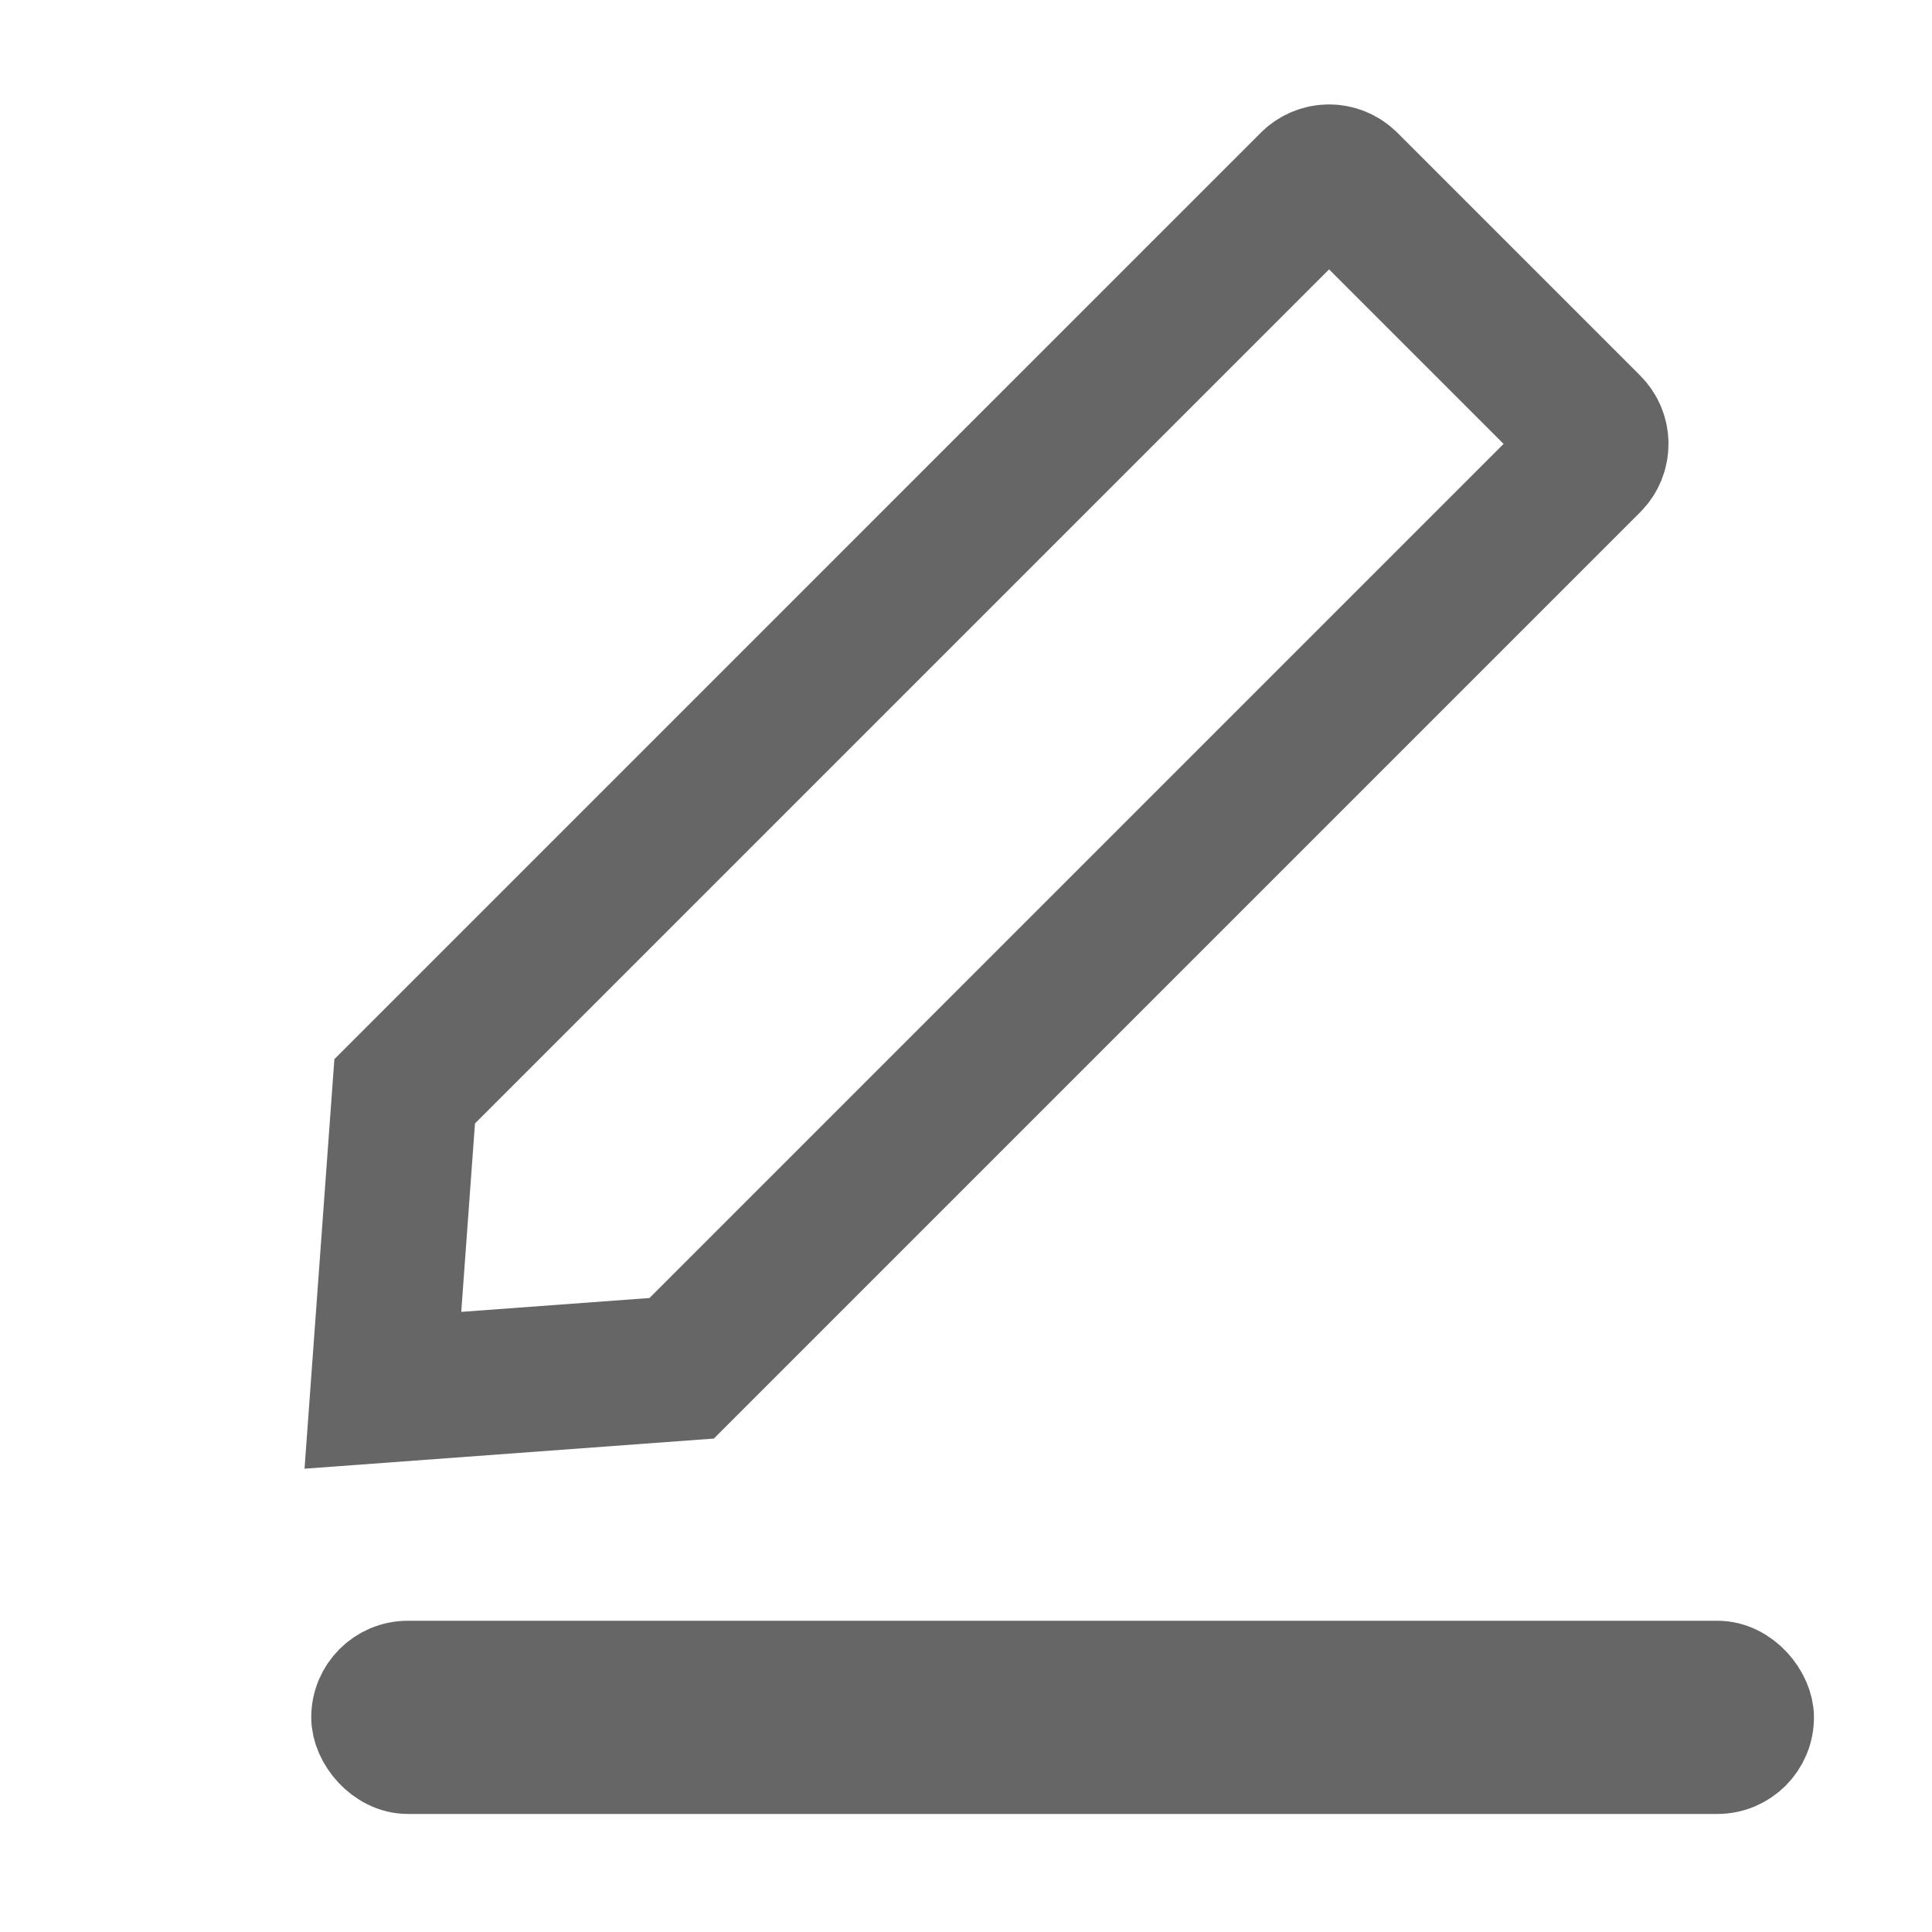 <?xml version="1.0" encoding="UTF-8"?>
<svg width="20px" height="20px" viewBox="0 0 20 20" version="1.1" xmlns="http://www.w3.org/2000/svg" xmlns:xlink="http://www.w3.org/1999/xlink">
    <!-- Generator: Sketch 59.1 (86144) - https://sketch.com -->
    <title>切片</title>
    <desc>Created with Sketch.</desc>
    <g id="云通知" stroke="none" stroke-width="1" fill="none" fill-rule="evenodd">
        <g id="个人号_发送通知_添加" transform="translate(-296, -558)" stroke="#666666">
            <g id="编组" transform="translate(10, 499)">
                <g id="编组-3" transform="translate(0, 37)">
                    <g id="manage_edit2" transform="translate(286, 22)">
                        <g id="manage_edit">
                            <g>
                                <g id="分组-2" transform="translate(1, 0)">
                                    <rect id="矩形" x="2.722" y="17.278" width="14.556" height="1" rx="0.5"></rect>
                                    <path d="M3.004,6.796 L0.656,8.825 L3.004,10.851 L16.287,10.851 C16.425,10.851 16.537,10.739 16.537,10.601 L16.537,7.046 C16.537,6.907 16.425,6.796 16.287,6.796 L3.004,6.796 Z" id="矩形" stroke-width="1.5" transform="translate(8.53, 8.823) rotate(-45) translate(-8.53, -8.823) "></path>
                                </g>
                            </g>
                        </g>
                    </g>
                </g>
            </g>
        </g>
    </g>
</svg>